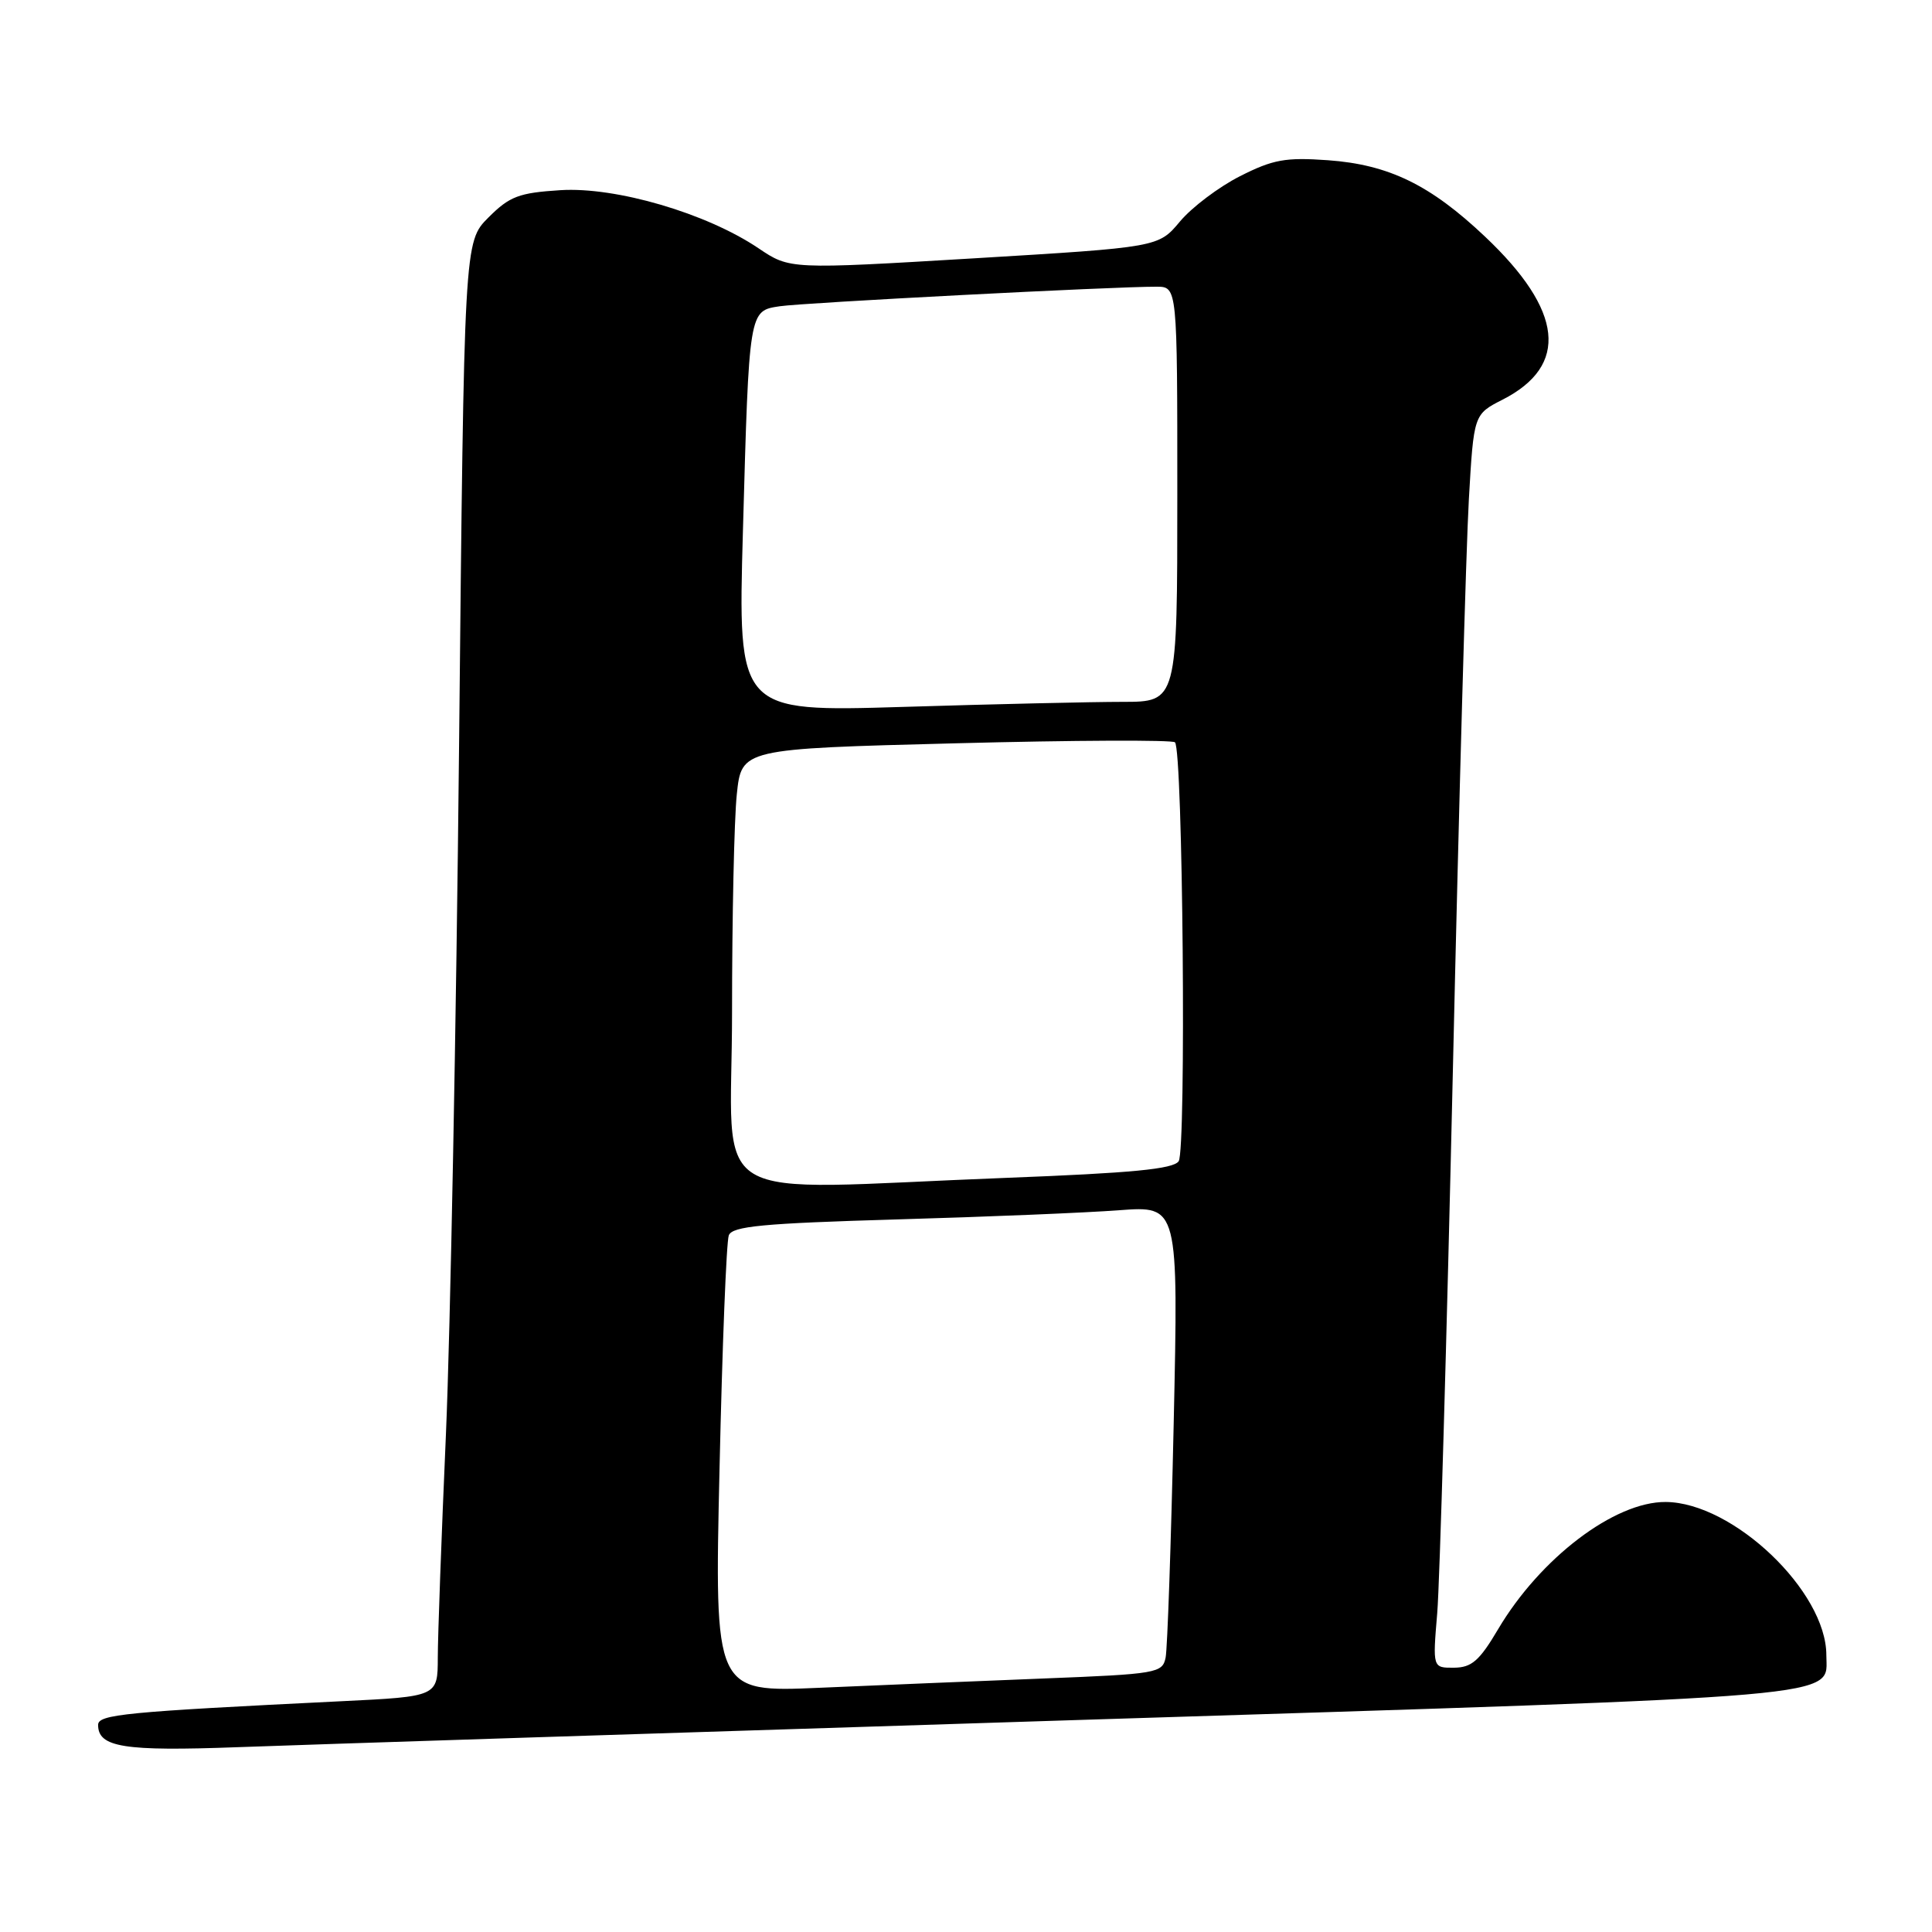 <?xml version="1.0" encoding="UTF-8" standalone="no"?>
<!DOCTYPE svg PUBLIC "-//W3C//DTD SVG 1.1//EN" "http://www.w3.org/Graphics/SVG/1.1/DTD/svg11.dtd" >
<svg xmlns="http://www.w3.org/2000/svg" xmlns:xlink="http://www.w3.org/1999/xlink" version="1.1" viewBox="0 0 256 256">
 <g >
 <path fill="currentColor"
d=" M 142.48 227.92 C 246.64 224.64 242.00 225.04 242.00 219.31 C 242.00 210.86 229.65 199.09 220.72 199.02 C 213.94 198.97 204.09 206.45 198.50 215.89 C 196.03 220.07 195.00 220.96 192.66 220.98 C 189.83 221.00 189.83 221.00 190.44 213.75 C 190.77 209.76 191.70 177.48 192.51 142.00 C 193.31 106.52 194.27 72.41 194.63 66.20 C 195.28 54.90 195.28 54.90 199.11 52.95 C 207.93 48.44 207.15 41.16 196.77 31.35 C 189.51 24.48 184.01 21.81 175.95 21.23 C 170.33 20.83 168.68 21.13 164.30 23.35 C 161.50 24.77 157.92 27.47 156.35 29.35 C 153.50 32.76 153.50 32.76 129.07 34.23 C 104.65 35.69 104.65 35.69 100.51 32.90 C 93.62 28.25 81.60 24.73 74.24 25.20 C 68.75 25.55 67.53 26.01 64.72 28.82 C 61.50 32.04 61.50 32.04 60.83 98.77 C 60.46 135.47 59.67 176.53 59.09 190.00 C 58.50 203.47 58.01 216.82 58.01 219.65 C 58.00 224.80 58.00 224.80 45.25 225.42 C 16.49 226.83 13.00 227.17 13.00 228.56 C 13.00 231.53 16.40 232.07 31.50 231.51 C 39.75 231.20 89.69 229.59 142.48 227.92 Z  M 95.34 194.70 C 95.70 178.46 96.25 164.50 96.57 163.69 C 97.03 162.48 101.05 162.10 118.82 161.58 C 130.74 161.24 144.02 160.69 148.32 160.36 C 156.15 159.78 156.15 159.78 155.52 188.64 C 155.17 204.51 154.69 218.46 154.45 219.64 C 154.03 221.69 153.33 221.82 138.26 222.41 C 129.59 222.75 116.24 223.31 108.59 223.64 C 94.67 224.24 94.67 224.24 95.34 194.70 Z  M 97.00 134.15 C 97.00 121.58 97.28 108.58 97.63 105.26 C 98.26 99.22 98.26 99.22 126.67 98.49 C 142.30 98.08 155.36 98.03 155.69 98.36 C 156.74 99.40 157.20 152.39 156.18 153.87 C 155.46 154.91 149.99 155.43 133.37 156.07 C 92.48 157.64 97.00 160.36 97.00 134.15 Z  M 98.44 70.41 C 99.26 40.97 99.23 41.20 103.32 40.58 C 106.42 40.11 147.78 37.96 153.25 37.99 C 156.00 38.00 156.00 38.00 156.00 65.50 C 156.00 93.00 156.00 93.00 148.75 93.00 C 144.76 93.00 131.66 93.30 119.63 93.67 C 97.77 94.33 97.77 94.33 98.44 70.41 Z "/>
</g>
</svg>
